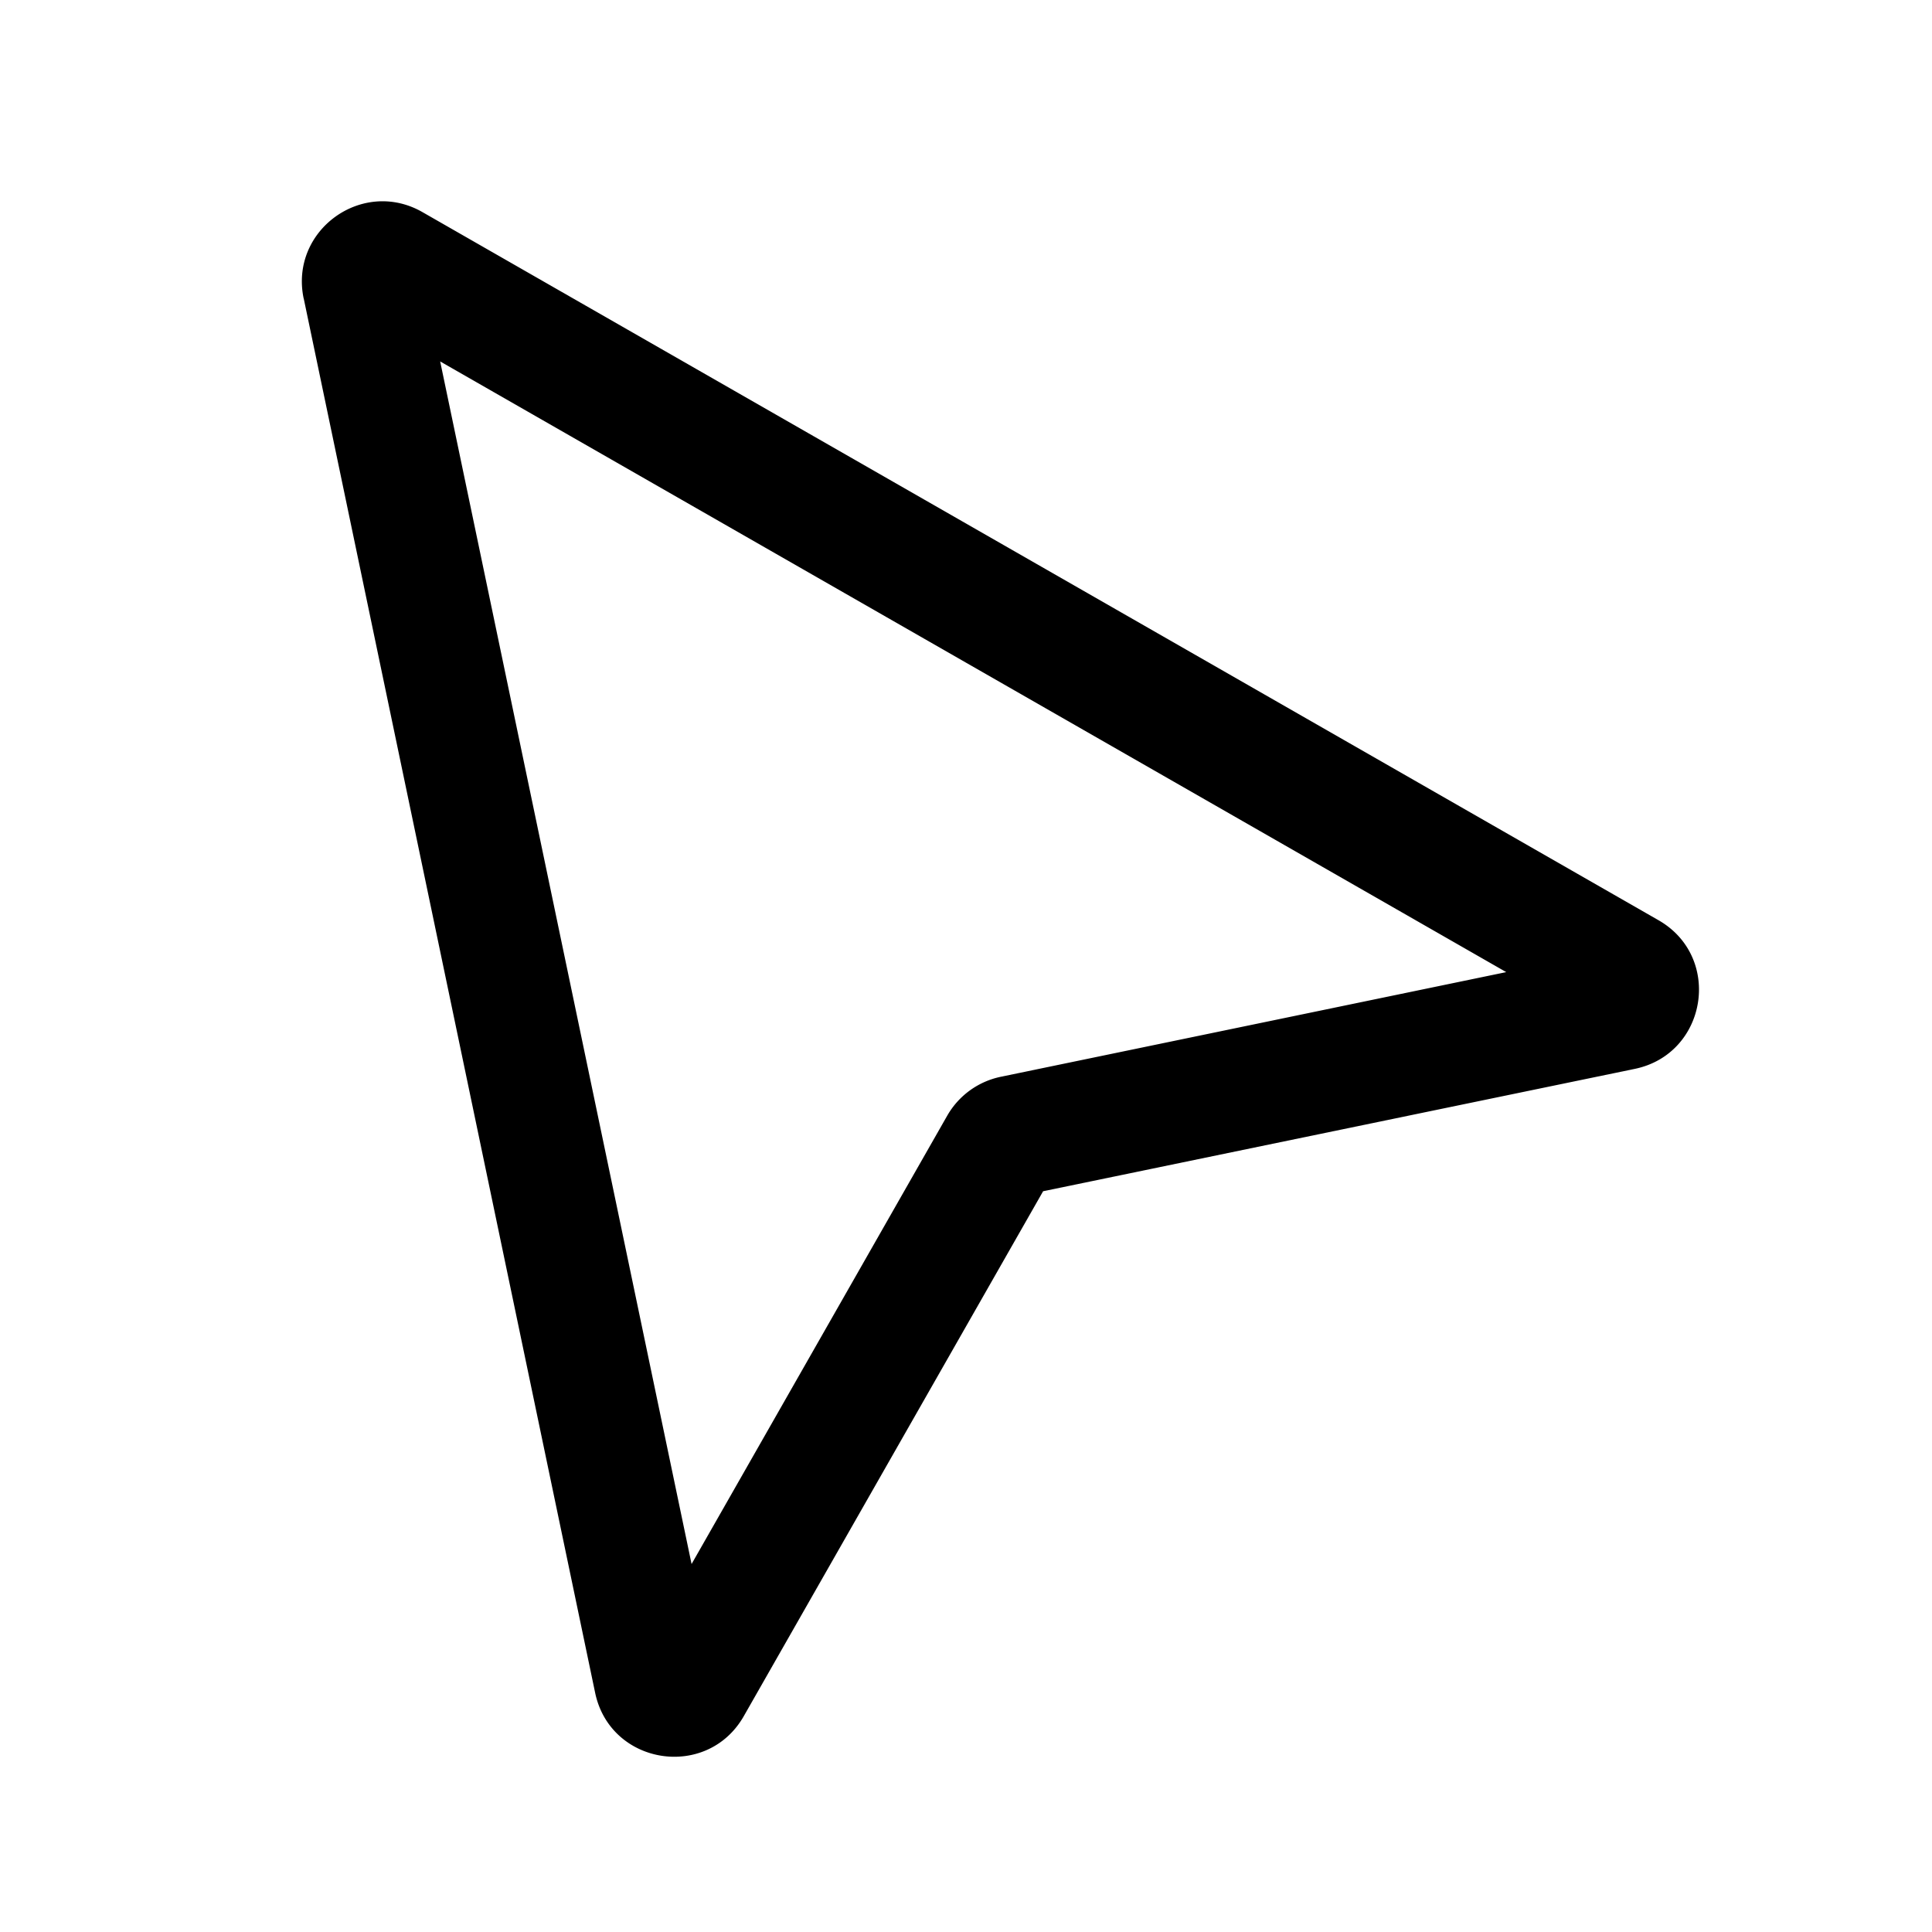 <svg xmlns="http://www.w3.org/2000/svg" width="24" height="24"><path fill-rule="evenodd" d="M5.468 4.49l3.123 14.939 3.176-5.57a1 1 0 01.666-.483l6.278-1.3L5.468 4.49zm-1.696-.783c-.176-.844.728-1.5 1.476-1.072l15.354 8.796c.799.457.607 1.66-.294 1.847l-7.35 1.52-3.718 6.52c-.456.8-1.659.61-1.847-.29l-3.62-17.32z"/></svg>